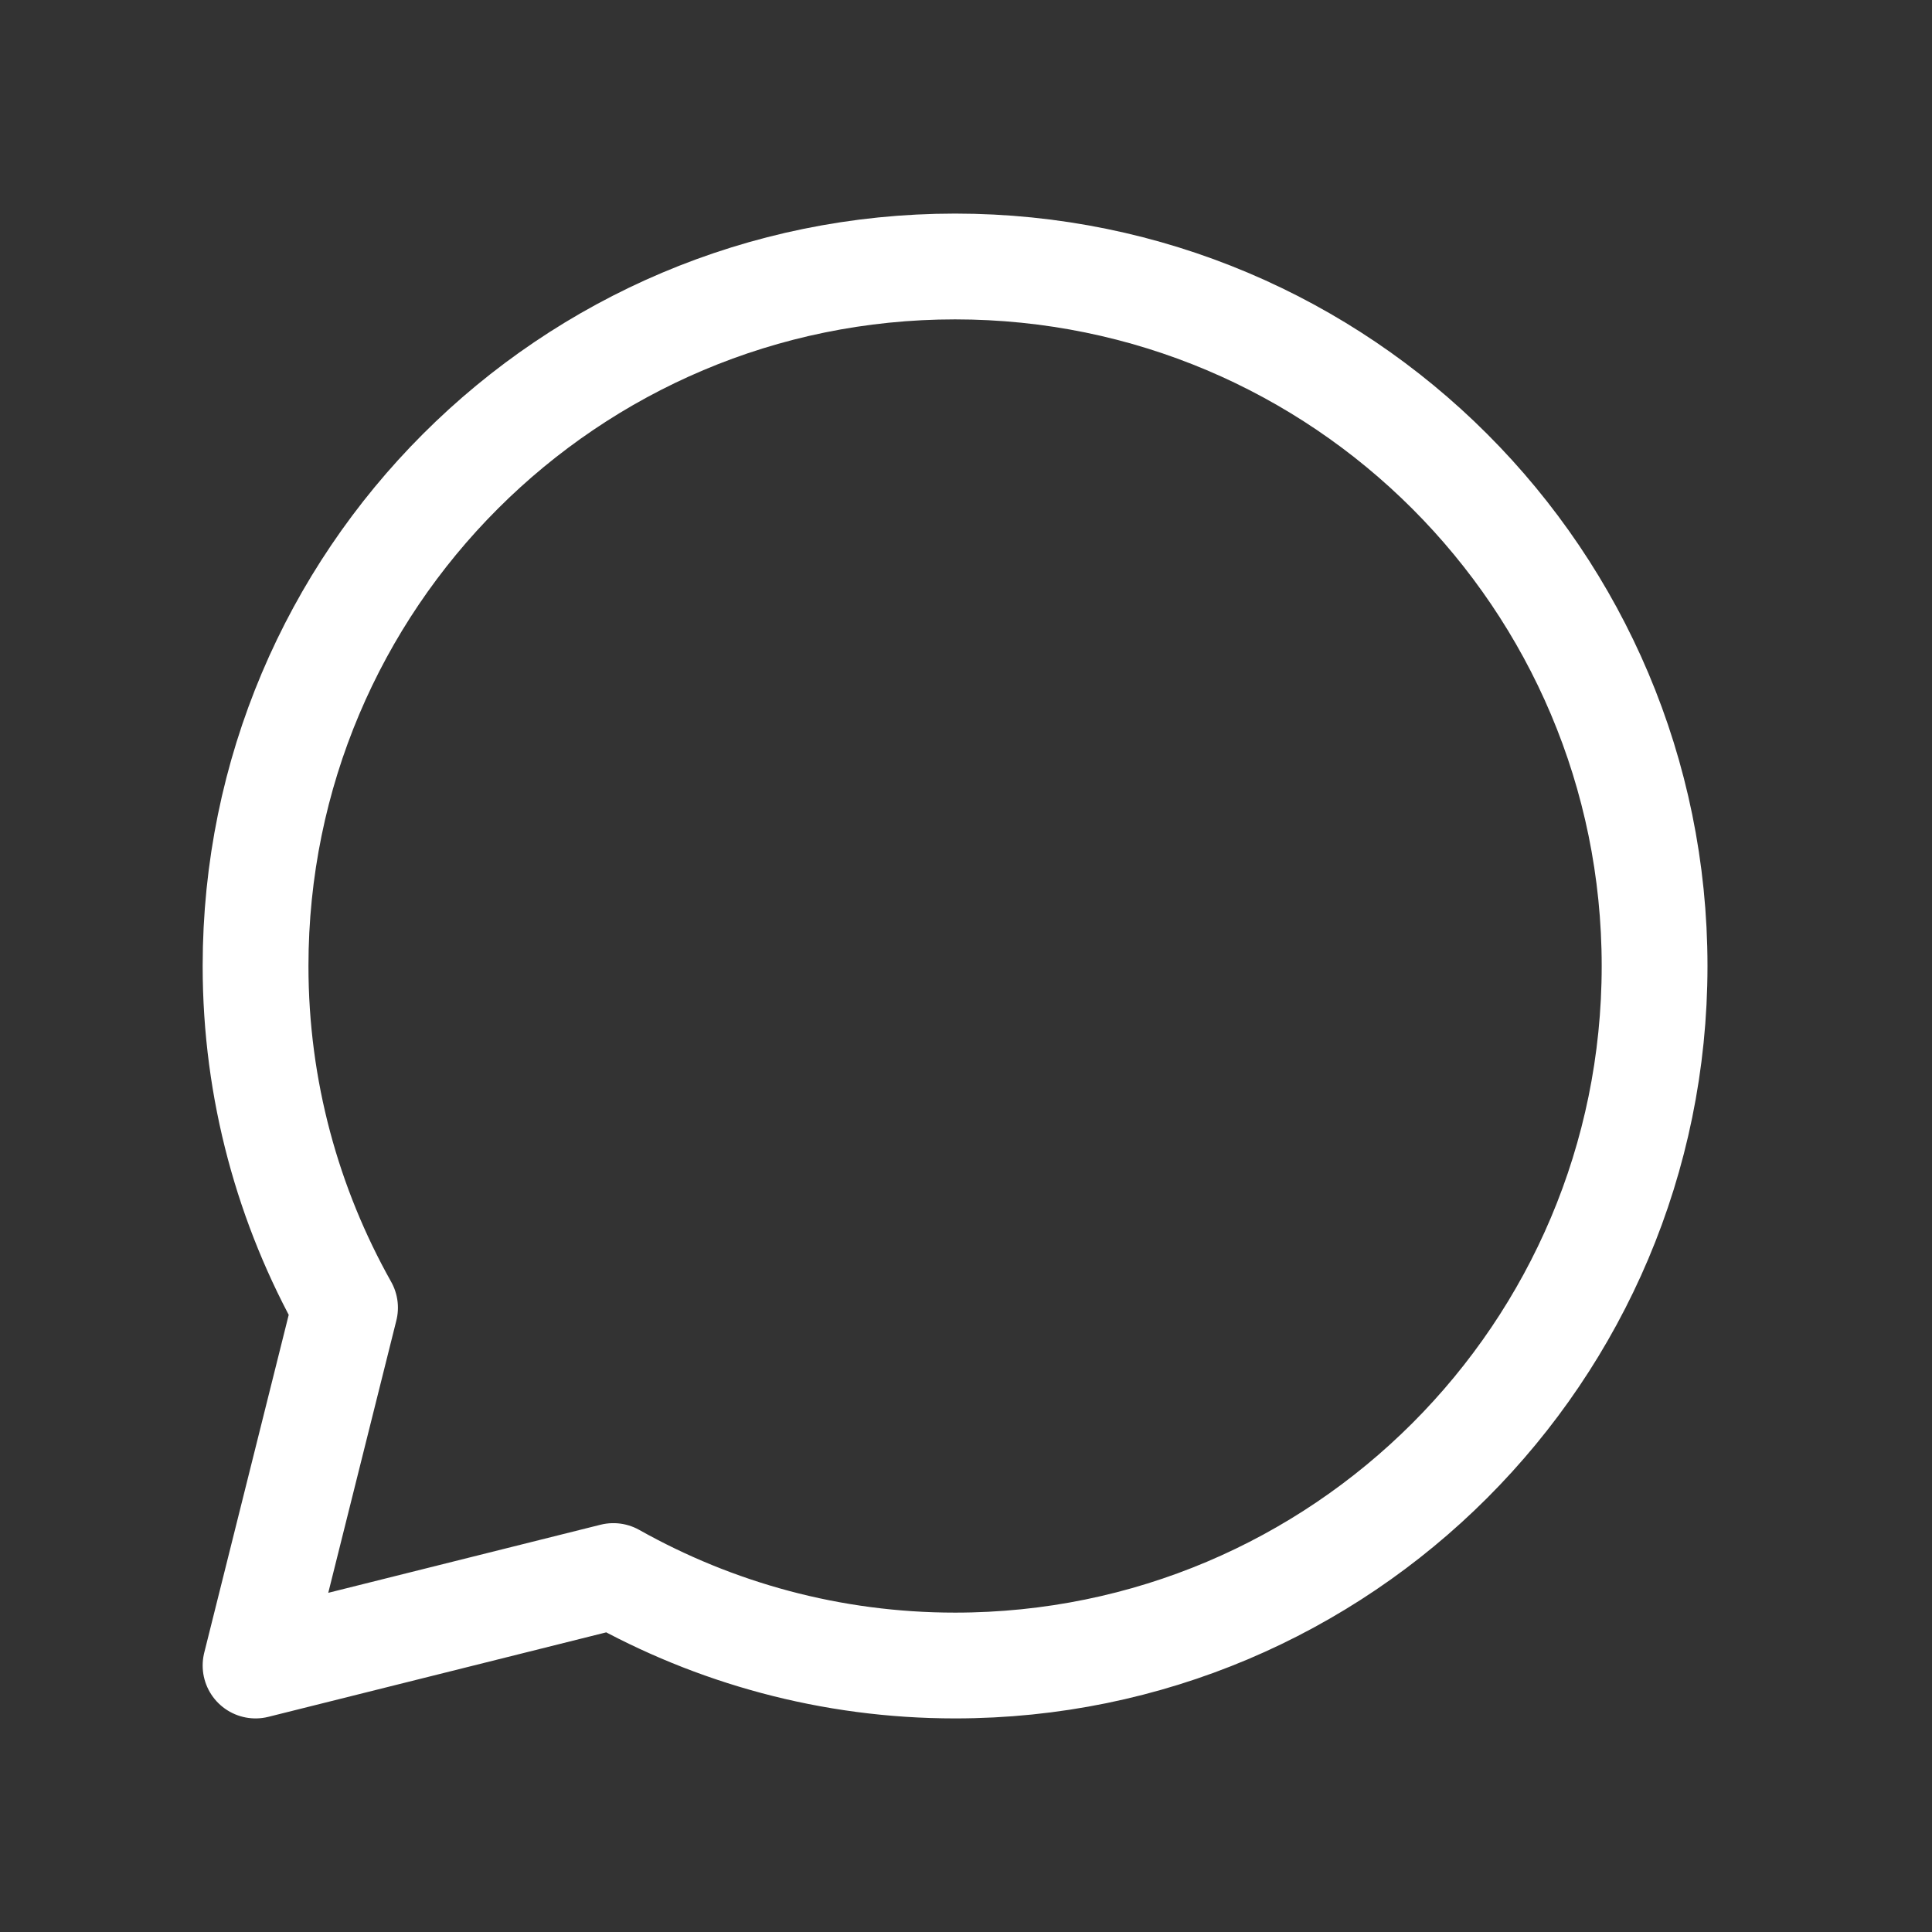 <svg width="29" height="29" viewBox="0 0 29 29" fill="none" xmlns="http://www.w3.org/2000/svg">
<rect x="0" y="0" width="29" height="29" fill="#333333" stroke="none"/>
<path fill-rule="evenodd" clip-rule="evenodd" d="M5.179 19.629C4.327 18.112 3.836 16.364 3.836 14.5C3.836 8.7 8.536 4 14.336 4C20.135 4 24.836 8.7 24.836 14.5C24.836 20.299 20.135 25 14.336 25C12.471 25 10.724 24.509 9.207 23.657L3.836 25L5.179 19.629Z" stroke="white" stroke-width="1.588" stroke-linecap="round" stroke-linejoin="round"/>
</svg>
